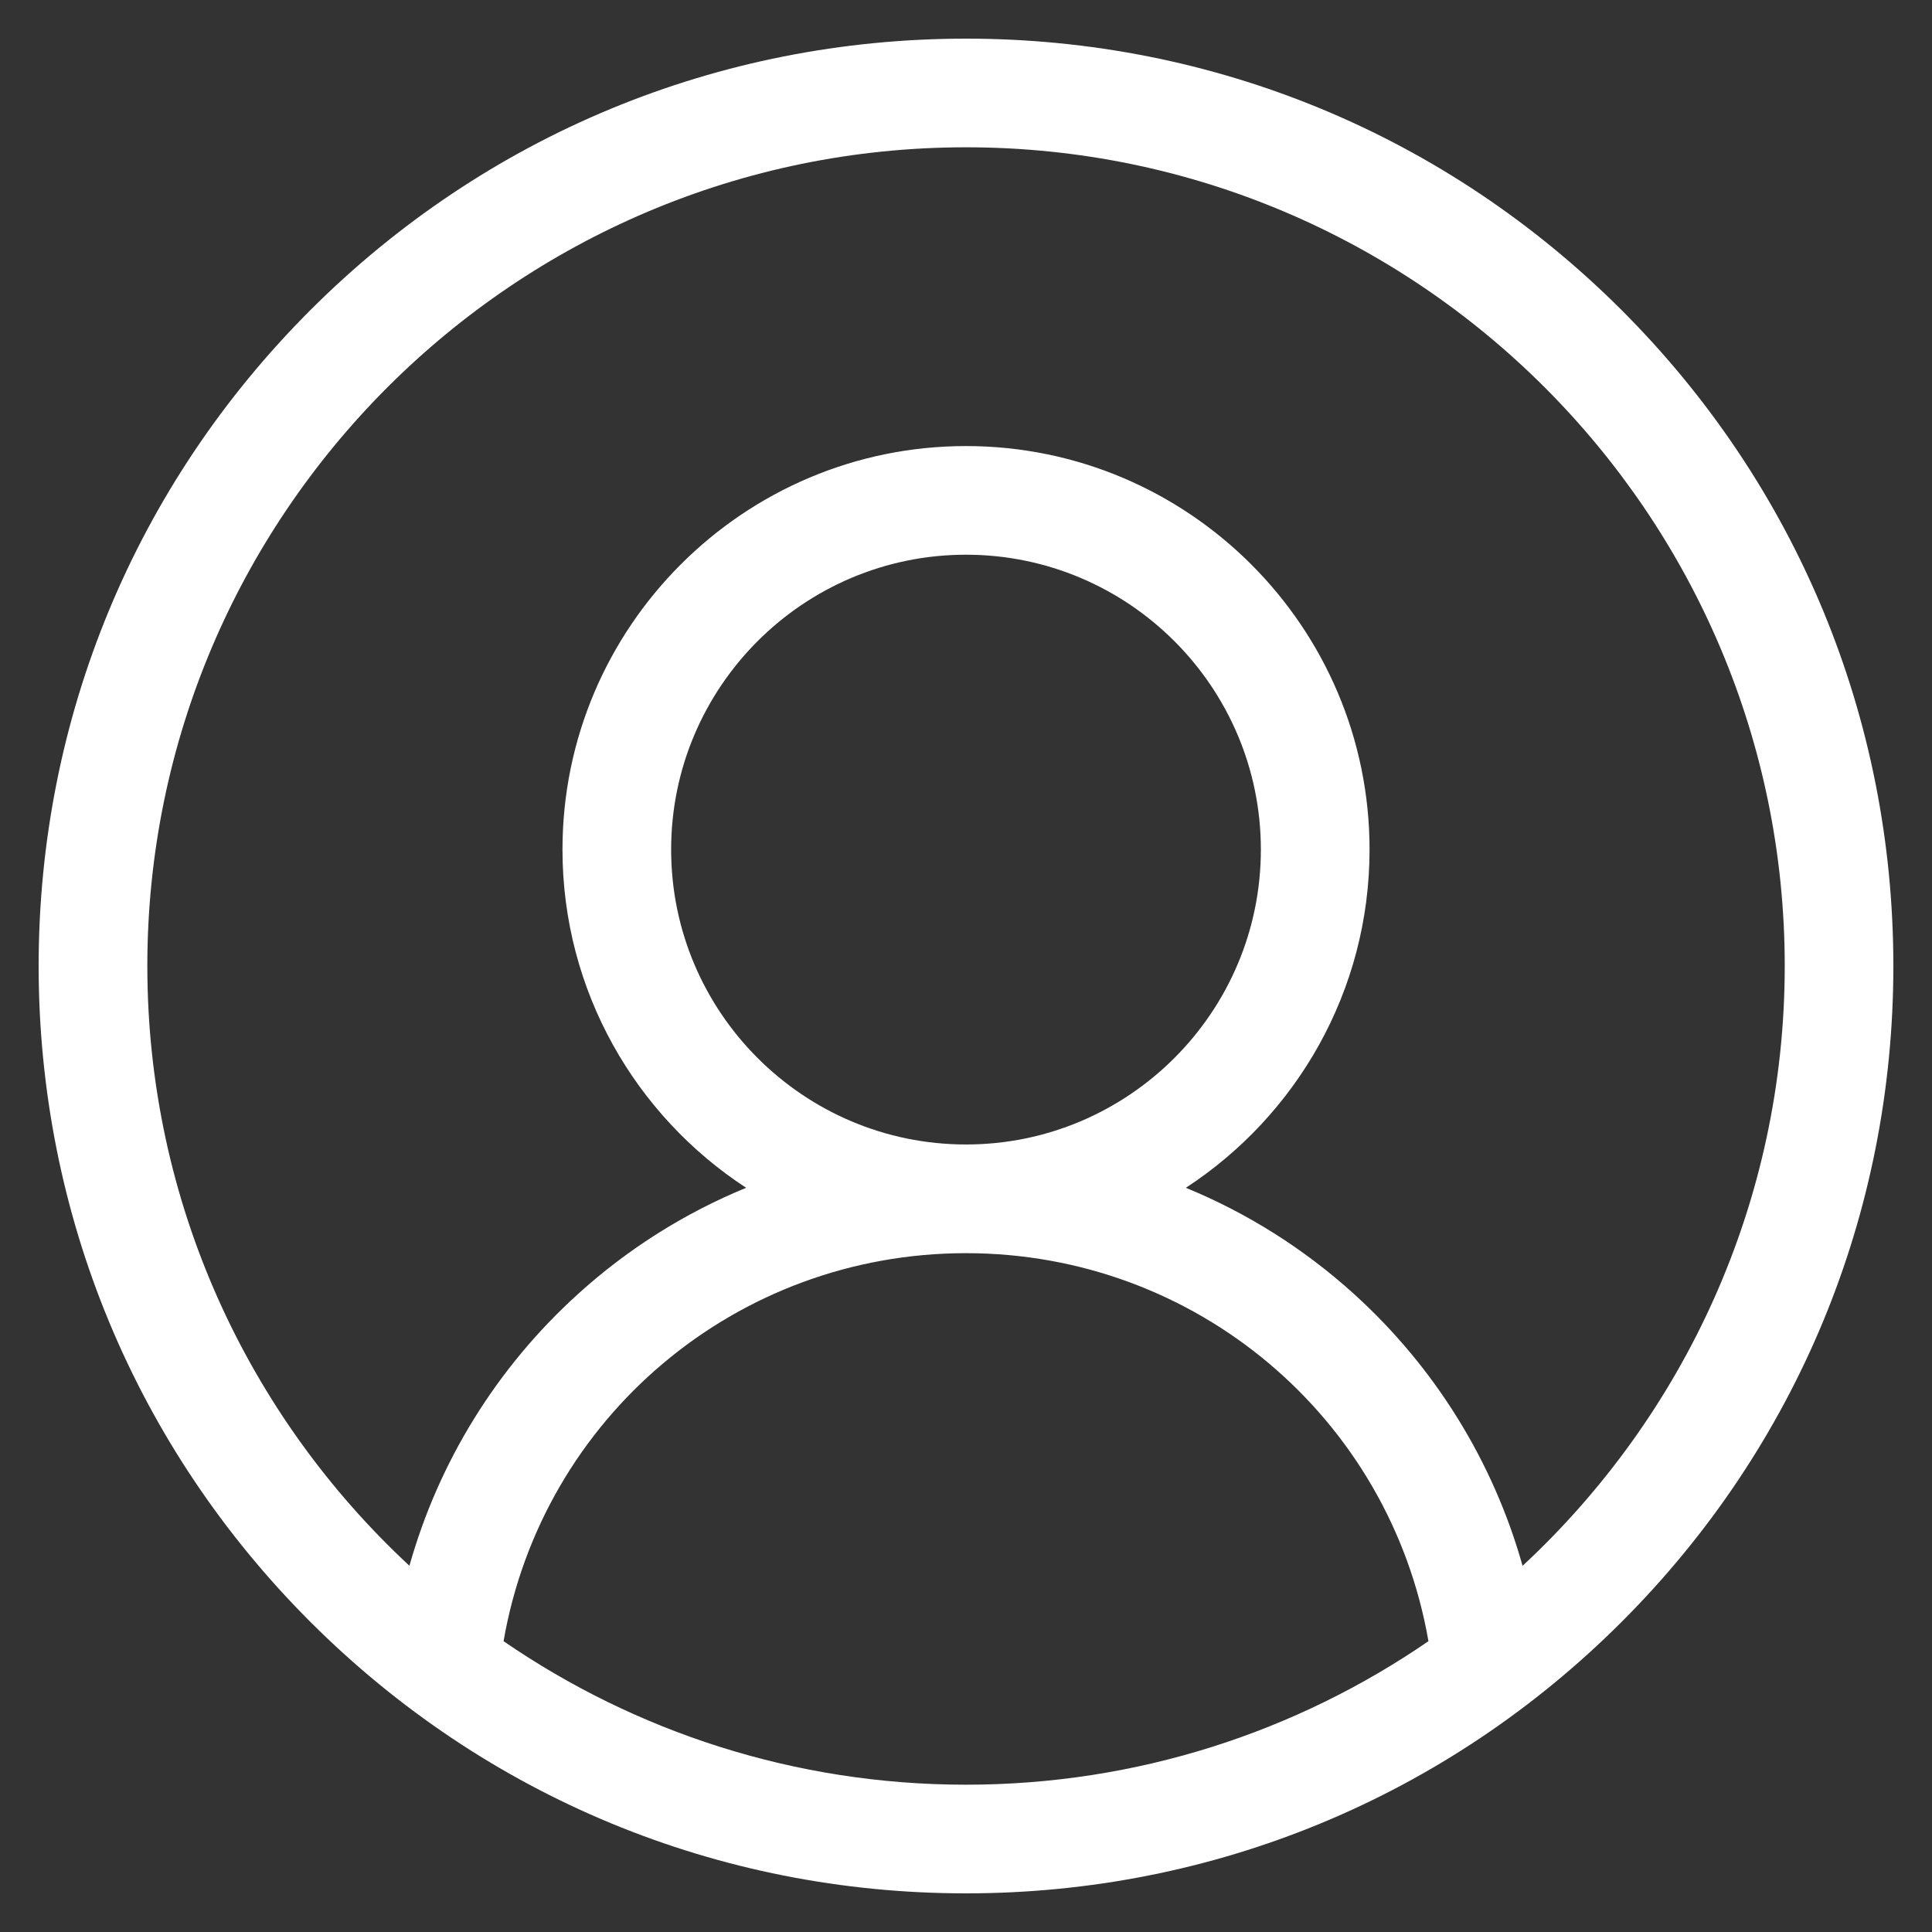 <?xml version="1.0" encoding="utf-8"?>
<!-- Generator: Adobe Illustrator 13.0.0, SVG Export Plug-In . SVG Version: 6.00 Build 14948)  -->
<!DOCTYPE svg PUBLIC "-//W3C//DTD SVG 1.1//EN" "http://www.w3.org/Graphics/SVG/1.1/DTD/svg11.dtd">
<svg version="1.1" id="Layer_1" xmlns="http://www.w3.org/2000/svg" xmlns:xlink="http://www.w3.org/1999/xlink" x="0px" y="0px"
	 width="50px" height="50px" viewBox="231 231 50 50" enable-background="new 231 231 50 50" xml:space="preserve">
<rect x="231" y="231" width="50" height="50" fill="#333333" stroke="none"/>
<path fill="#FFFFFF" d="M272.971,239.029C268.438,234.497,262.41,232,256,232c-6.411,0-12.438,2.497-16.971,7.029
	C234.497,243.563,232,249.589,232,256c0,6.41,2.497,12.438,7.029,16.971C243.563,277.504,249.589,280,256,280
	c6.41,0,12.438-2.496,16.971-7.029S280,262.41,280,256C280,249.589,277.504,243.563,272.971,239.029z M244.032,273.474
	c1.004-5.779,6.012-10.042,11.968-10.042s10.965,4.263,11.968,10.042c-3.407,2.341-7.53,3.714-11.968,3.714
	S247.439,275.814,244.032,273.474z M248.369,252.987c0-4.208,3.423-7.631,7.631-7.631s7.631,3.423,7.631,7.631
	c0,4.208-3.423,7.632-7.631,7.632S248.369,257.195,248.369,252.987z M270.404,271.523c-0.757-2.691-2.261-5.132-4.367-7.039
	c-1.293-1.17-2.765-2.094-4.347-2.744c2.859-1.865,4.754-5.092,4.754-8.753c0-5.758-4.686-10.443-10.444-10.443
	s-10.443,4.685-10.443,10.443c0,3.661,1.894,6.888,4.753,8.753c-1.582,0.65-3.054,1.574-4.346,2.744
	c-2.107,1.906-3.611,4.348-4.368,7.038c-4.169-3.872-6.783-9.397-6.783-15.522c0-11.683,9.505-21.188,21.188-21.188
	s21.188,9.505,21.188,21.188C277.188,262.126,274.573,267.651,270.404,271.523z"/>
</svg>

